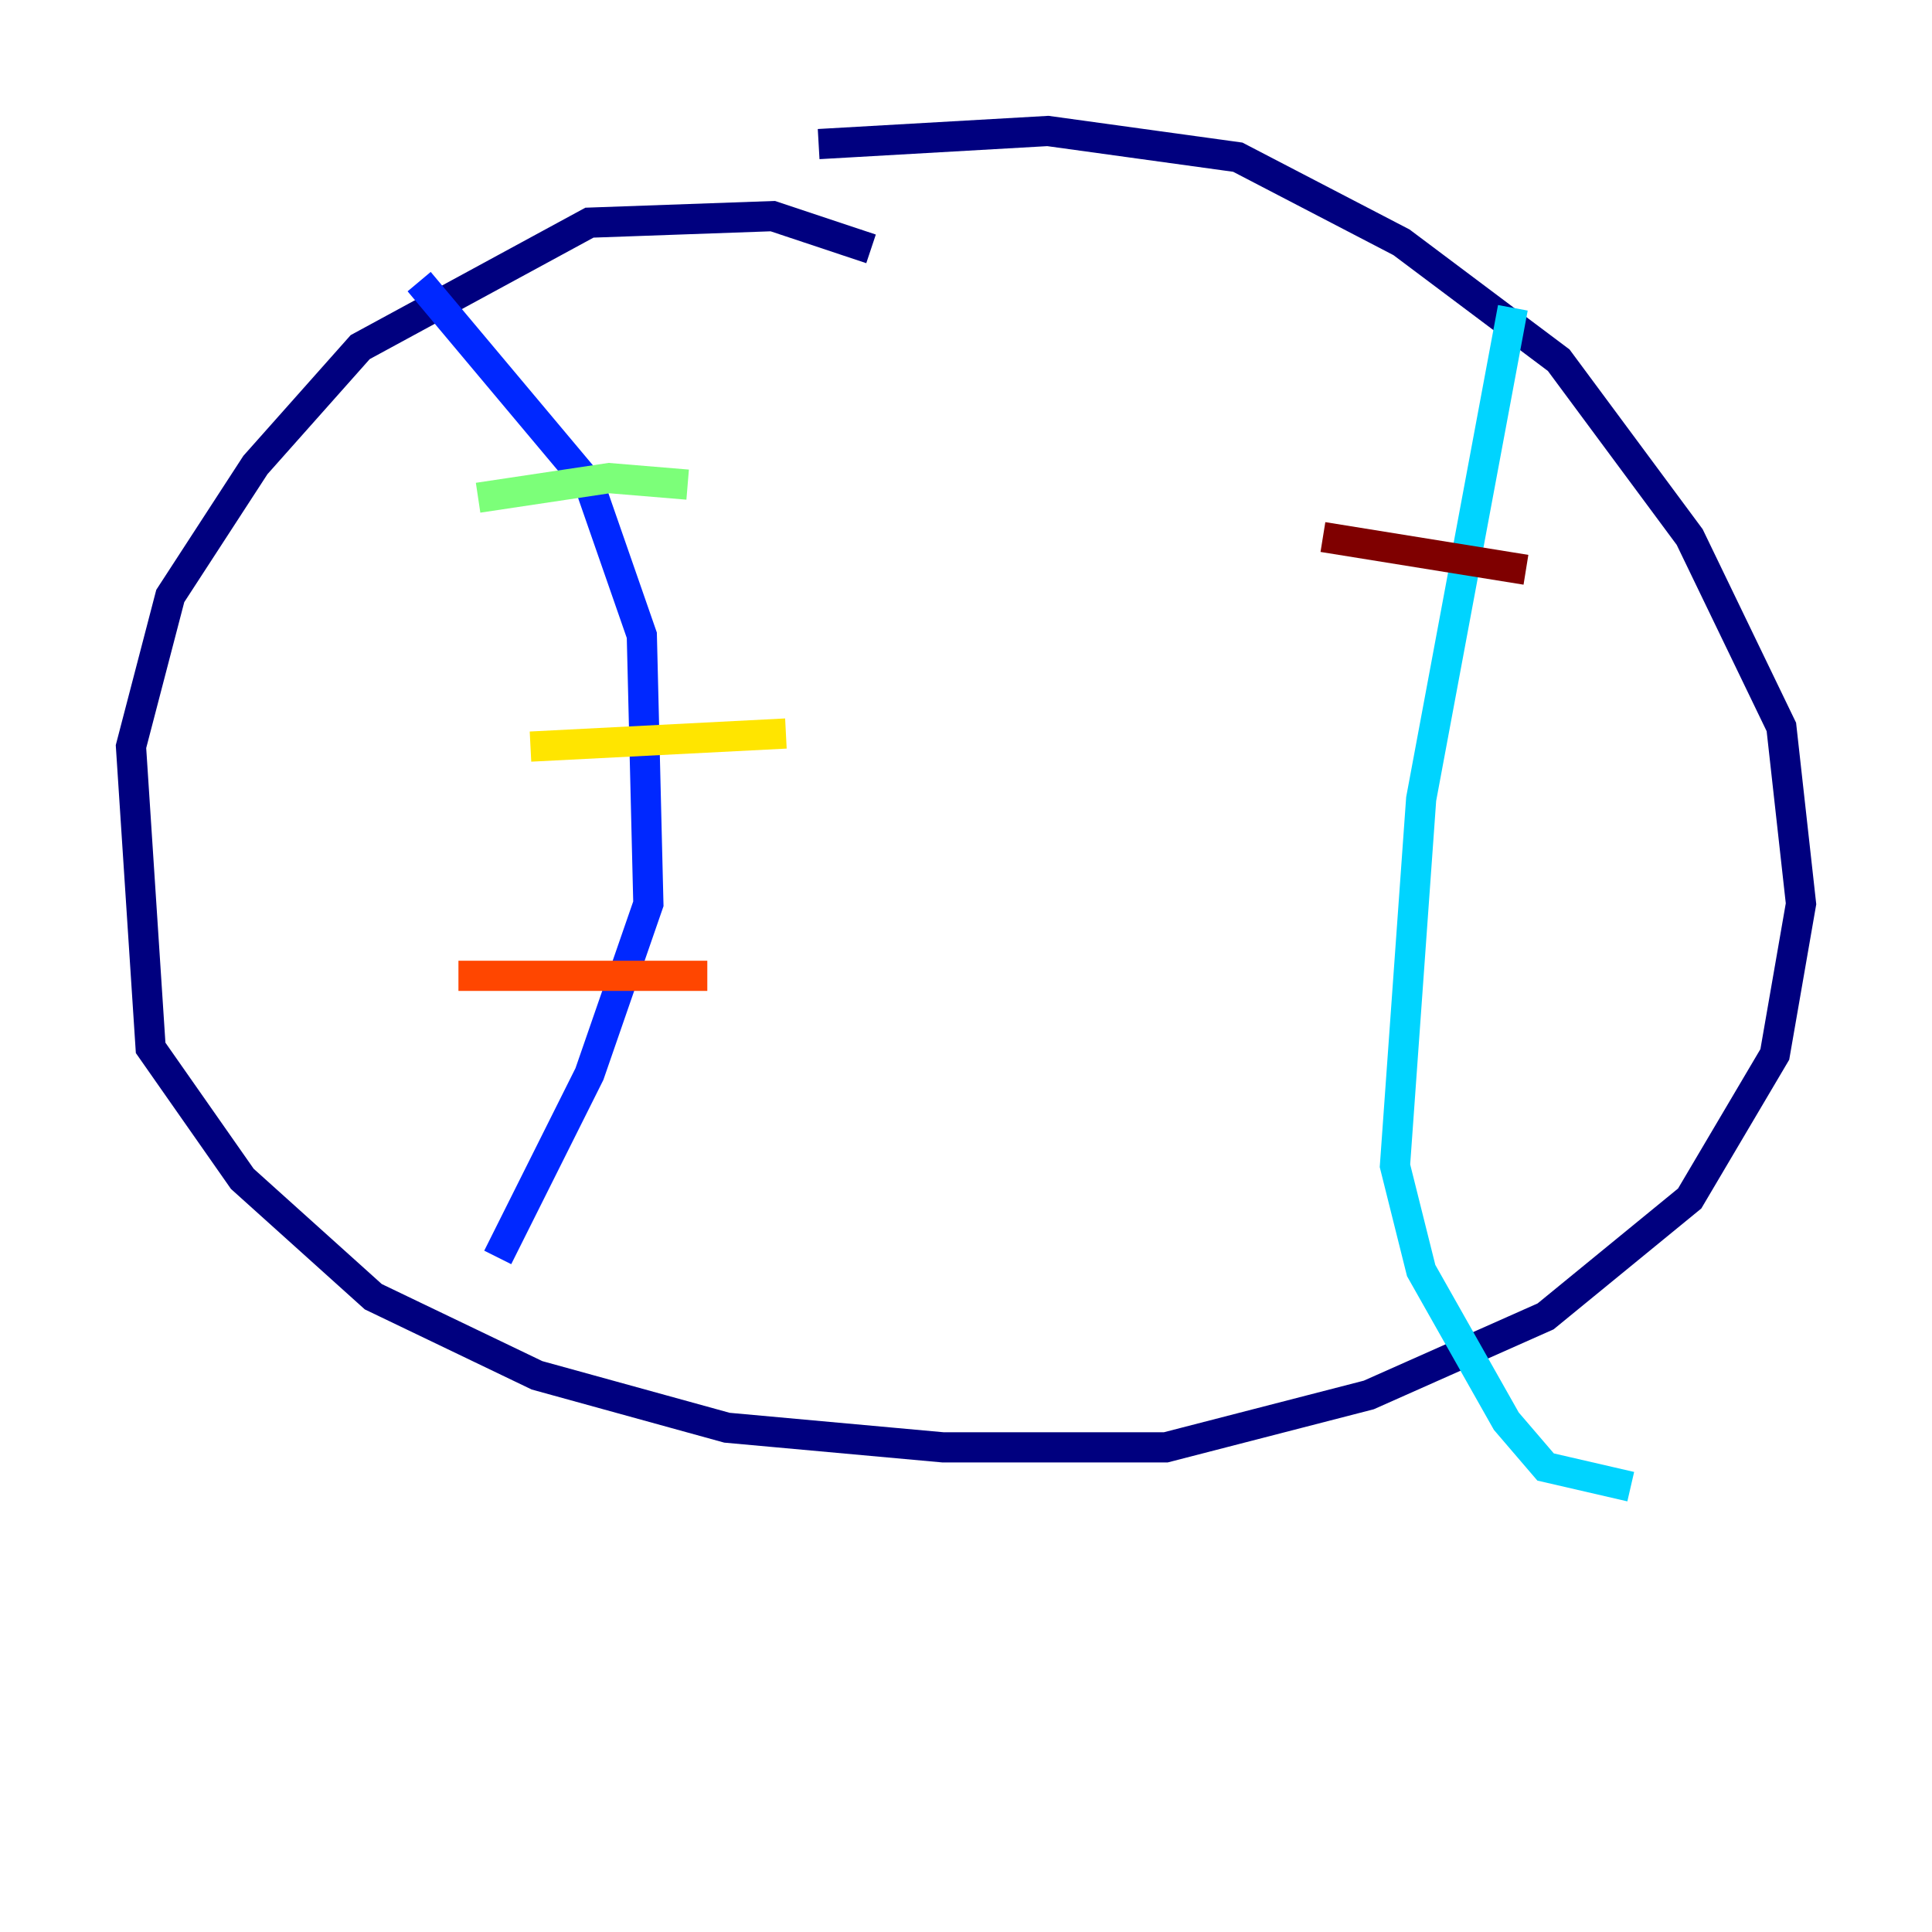 <?xml version="1.0" encoding="utf-8" ?>
<svg baseProfile="tiny" height="128" version="1.2" viewBox="0,0,128,128" width="128" xmlns="http://www.w3.org/2000/svg" xmlns:ev="http://www.w3.org/2001/xml-events" xmlns:xlink="http://www.w3.org/1999/xlink"><defs /><polyline fill="none" points="57.709,16.488 51.2,14.319 39.051,14.752 23.864,22.997 16.922,30.807 11.281,39.485 8.678,49.464 9.98,69.424 16.054,78.102 24.732,85.912 35.58,91.119 48.163,94.59 62.481,95.891 77.234,95.891 90.685,92.42 102.4,87.214 111.946,79.403 117.586,69.858 119.322,59.878 118.02,48.163 111.946,35.58 103.268,23.864 92.854,16.054 82.007,10.414 69.424,8.678 54.237,9.546" stroke="#00007f" stroke-width="2" /><polyline fill="none" points="27.77,18.658 39.051,32.108 42.522,42.088 42.956,59.878 39.051,71.159 32.976,83.308" stroke="#0028ff" stroke-width="2" /><polyline fill="none" points="100.231,20.393 94.156,52.936 92.42,77.234 94.156,84.176 99.797,94.156 102.4,97.193 108.041,98.495" stroke="#00d4ff" stroke-width="2" /><polyline fill="none" points="31.675,32.976 40.352,31.675 45.559,32.108" stroke="#7cff79" stroke-width="2" /><polyline fill="none" points="35.146,49.464 52.068,48.597" stroke="#ffe500" stroke-width="2" /><polyline fill="none" points="30.373,64.651 46.861,64.651" stroke="#ff4600" stroke-width="2" /><polyline fill="none" points="87.647,35.58 101.098,37.749" stroke="#7f0000" stroke-width="2" /></svg>